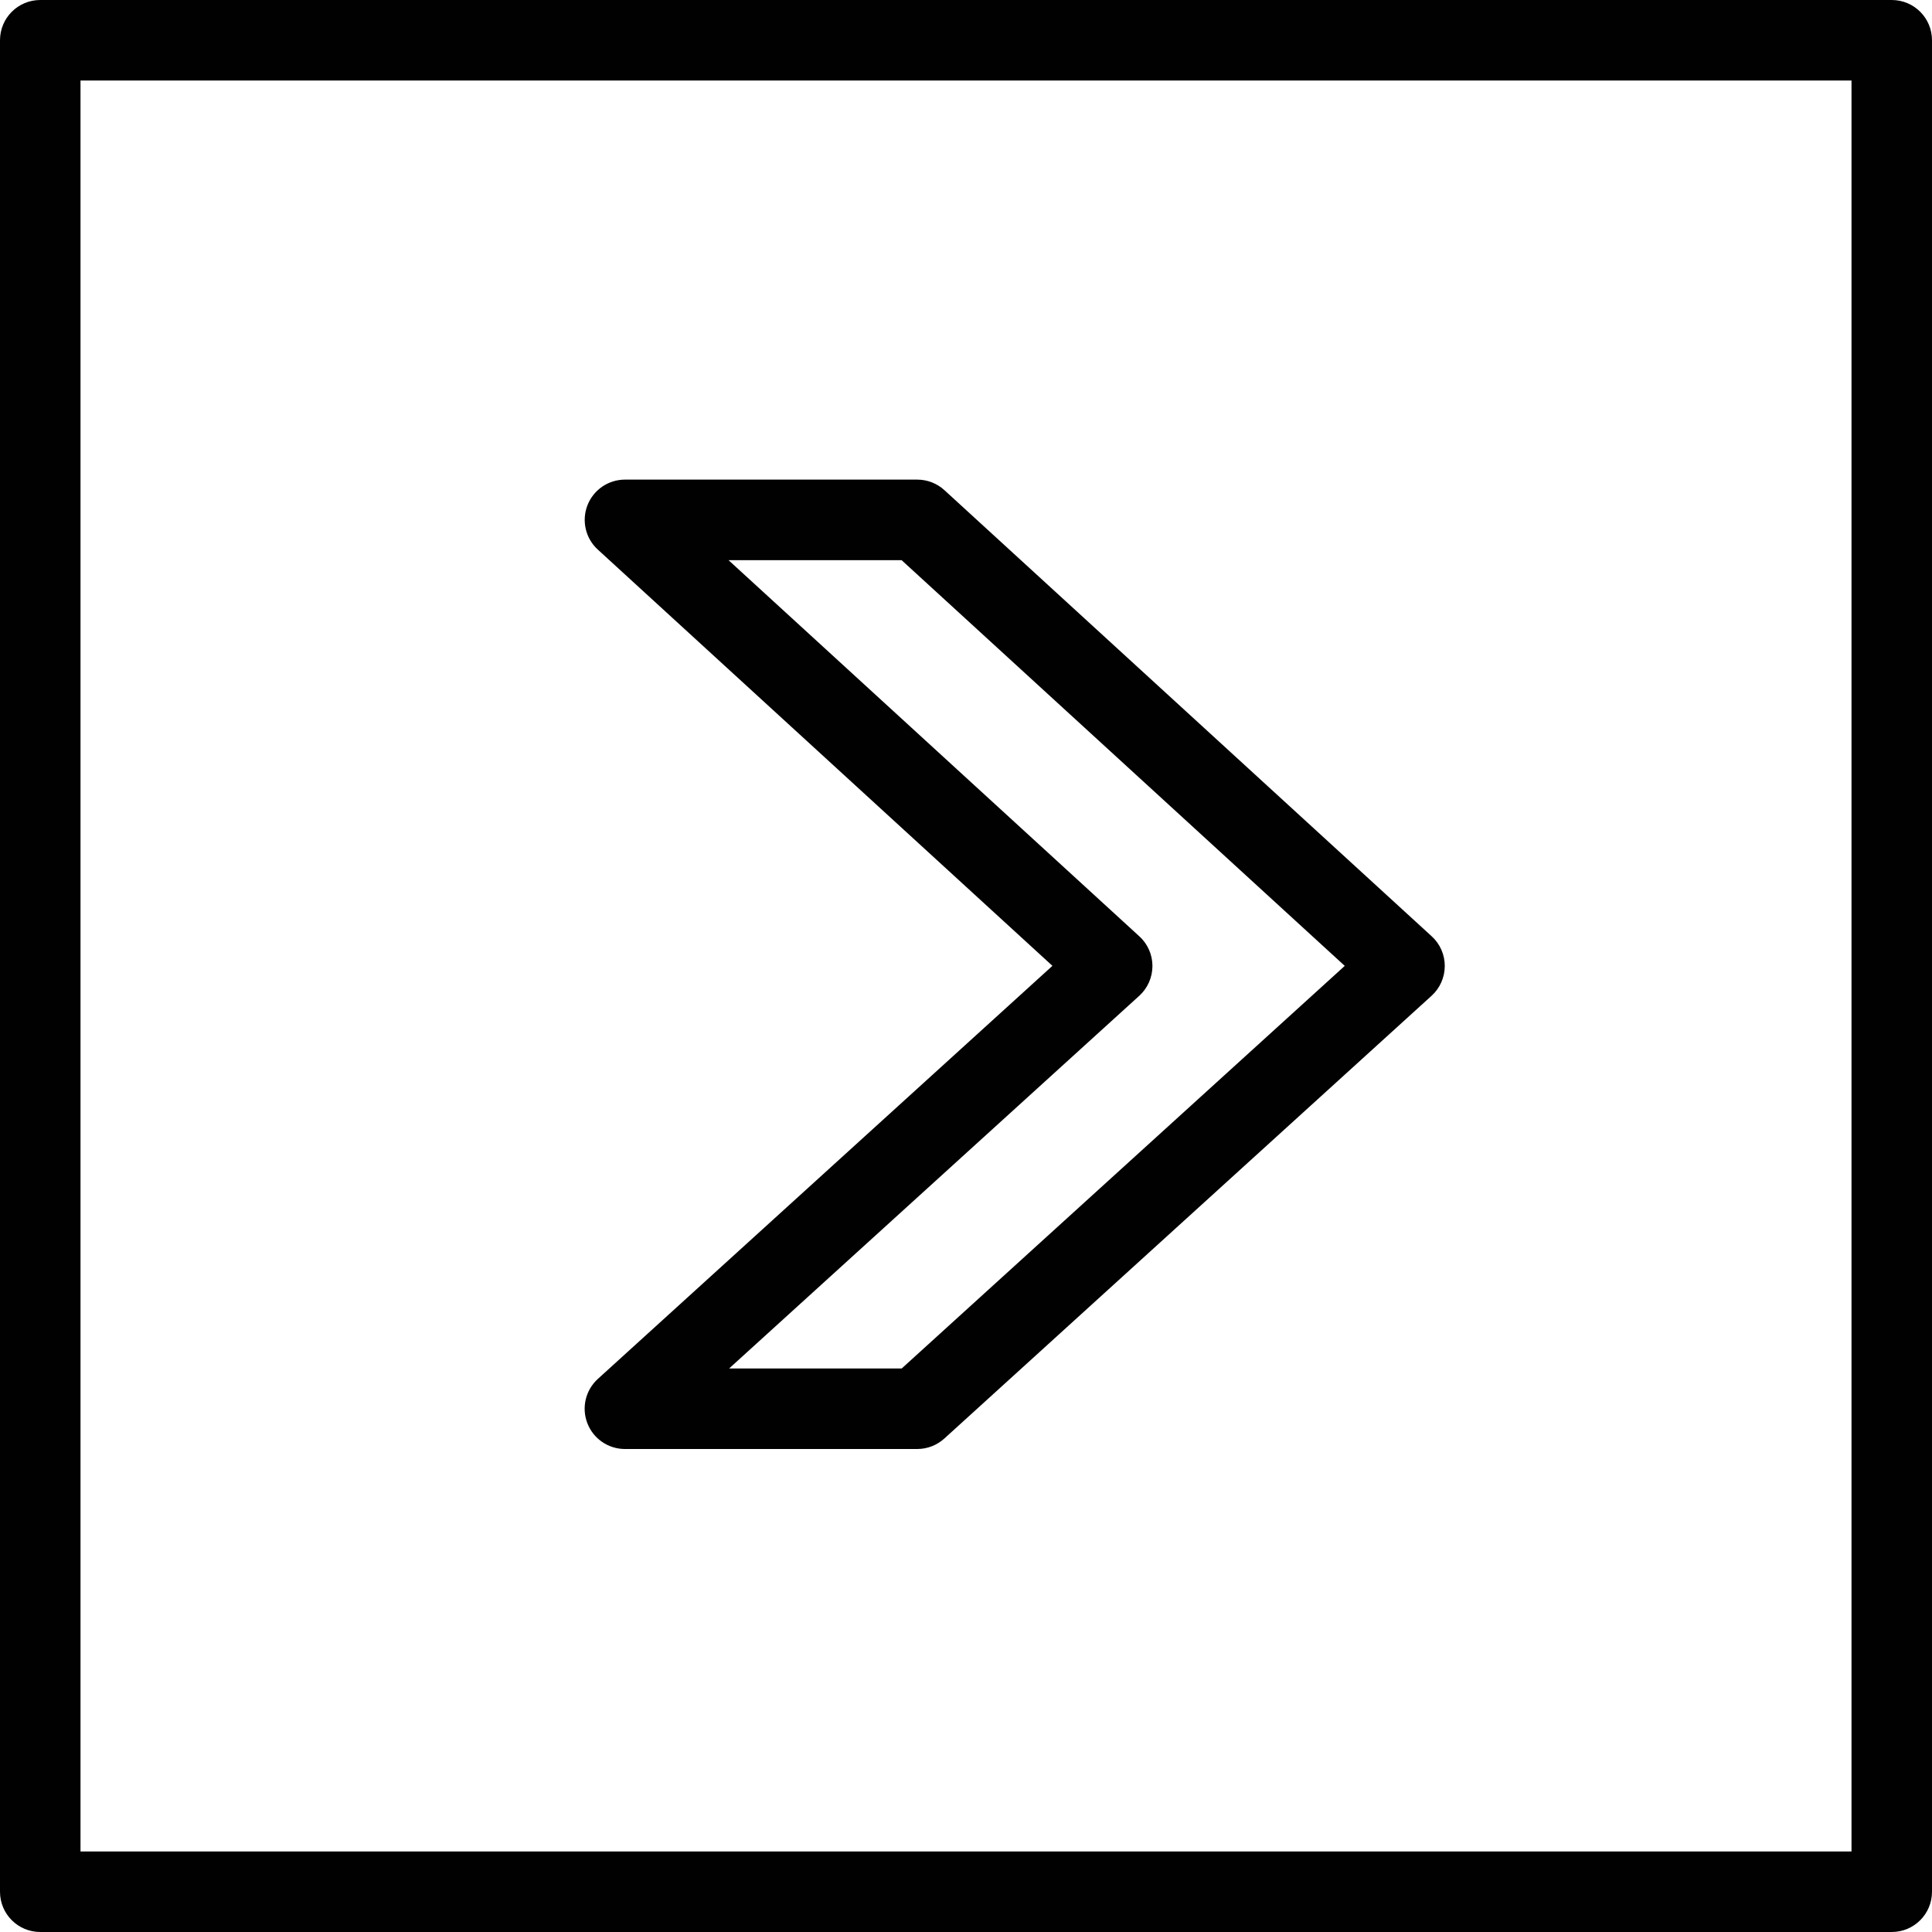 <?xml version="1.0" encoding="utf-8"?>
<!-- Generator: Adobe Illustrator 17.0.0, SVG Export Plug-In . SVG Version: 6.00 Build 0)  -->
<!DOCTYPE svg PUBLIC "-//W3C//DTD SVG 1.1//EN" "http://www.w3.org/Graphics/SVG/1.1/DTD/svg11.dtd">
<svg version="1.1" id="Layer_1" xmlns="http://www.w3.org/2000/svg" xmlns:xlink="http://www.w3.org/1999/xlink" x="0px" y="0px"
	 width="48px" height="48px" viewBox="0 0 48 48" enable-background="new 0 0 48 48" xml:space="preserve">
<g>
	<path fill="#010101" d="M14.593,35.36c0.149,0.386,0.52,0.64,0.933,0.64h7.263c0.249,0,0.488-0.093,0.674-0.261l12.105-11
		c0.208-0.189,0.326-0.457,0.327-0.738c0.001-0.281-0.117-0.55-0.325-0.739L23.465,12.179c-0.184-0.169-0.425-0.263-0.675-0.263
		h-7.263c-0.412,0-0.783,0.253-0.932,0.638c-0.149,0.385-0.048,0.822,0.257,1.1l11.295,10.342L14.853,34.259
		C14.547,34.538,14.444,34.974,14.593,35.36z M28.305,24.74c0.208-0.189,0.326-0.457,0.327-0.738
		c0.001-0.281-0.117-0.55-0.325-0.739L18.1,13.917h4.3l11.01,10.08L22.402,34h-4.288L28.305,24.74z"/>
	<path fill="#010101" d="M47,0H1C0.447,0,0,0.447,0,1v46c0,0.553,0.447,1,1,1h46c0.553,0,1-0.447,1-1V1C48,0.447,47.553,0,47,0z
		 M46,46H2V2h44V46z"/>
</g>
</svg>
